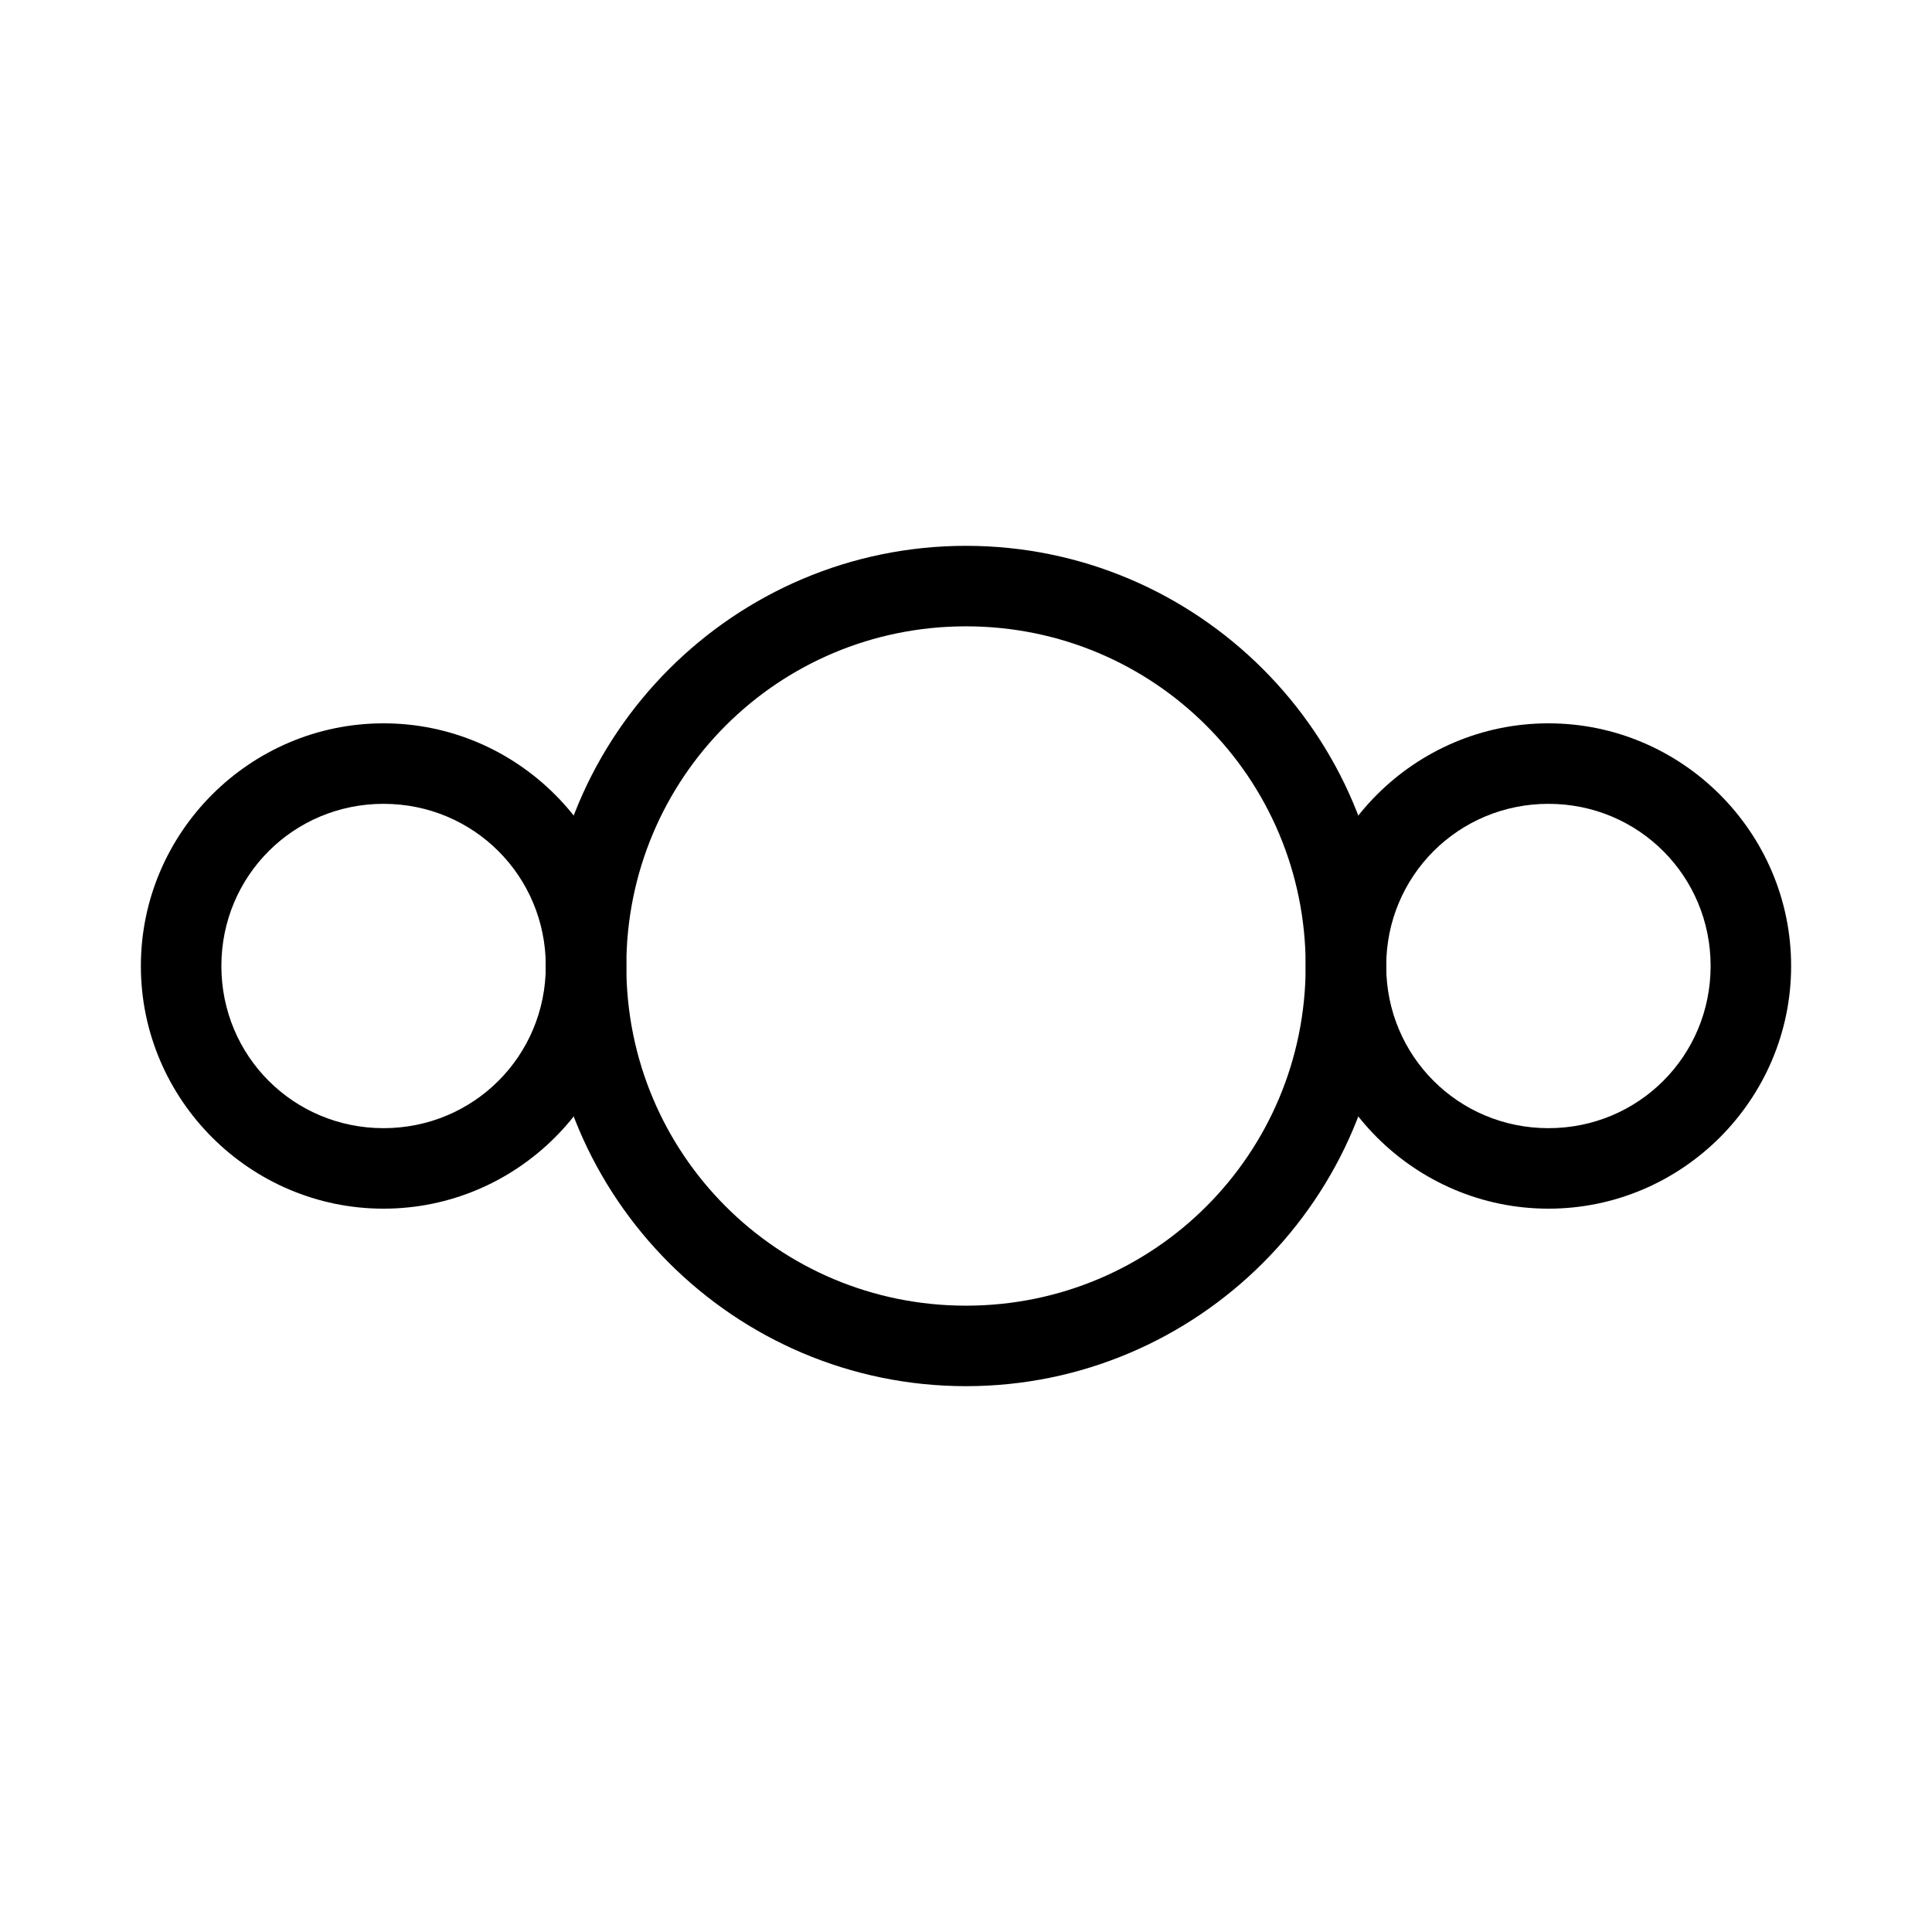 <?xml version="1.0" encoding="UTF-8" standalone="no"?>
<svg
   viewBox="0 0 48 48"
   version="1.1"
   id="svg3"
   sodipodi:docname="nextcloud.svg"
   xmlns:inkscape="http://www.inkscape.org/namespaces/inkscape"
   xmlns:sodipodi="http://sodipodi.sourceforge.net/DTD/sodipodi-0.dtd"
   xmlns="http://www.w3.org/2000/svg"
   xmlns:svg="http://www.w3.org/2000/svg">
  <sodipodi:namedview
     id="namedview3"
     pagecolor="#ffffff"
     bordercolor="#666666"
     borderopacity="1.0"
     inkscape:showpageshadow="2"
     inkscape:pageopacity="0.0"
     inkscape:pagecheckerboard="0"
     inkscape:deskcolor="#d1d1d1" />
  <defs
     id="defs1">
    <style
       id="style1">.a{fill:none;stroke:#000;stroke-width:2px;stroke-linecap:round;stroke-linejoin:round;}</style>
  </defs>
  <path
     style="color:#000000;fill:#000000;stroke-linecap:round;stroke-linejoin:round;-inkscape-stroke:none"
     d="m 24,13.561 c -5.754,0 -10.439,4.685 -10.439,10.439 0,5.754 4.685,10.439 10.439,10.439 5.754,0 10.439,-4.685 10.439,-10.439 0,-5.754 -4.685,-10.439 -10.439,-10.439 z m 0,2 c 4.673,0 8.439,3.766 8.439,8.439 0,4.673 -3.766,8.439 -8.439,8.439 -4.673,0 -8.439,-3.766 -8.439,-8.439 0,-4.673 3.766,-8.439 8.439,-8.439 z"
     id="circle1" />
  <path
     style="color:#000000;fill:#000000;stroke-linecap:round;stroke-linejoin:round;-inkscape-stroke:none"
     d="M 9.529,17.971 C 6.211,17.971 3.5,20.682 3.5,24 c 0,3.318 2.711,6.029 6.029,6.029 3.318,0 6.031,-2.711 6.031,-6.029 0,-3.318 -2.713,-6.029 -6.031,-6.029 z m 0,2 c 2.238,0 4.031,1.792 4.031,4.029 0,2.238 -1.794,4.029 -4.031,4.029 C 7.292,28.029 5.5,26.238 5.5,24 c 0,-2.238 1.792,-4.029 4.029,-4.029 z"
     id="circle2" />
  <path
     style="color:#000000;fill:#000000;stroke-linecap:round;stroke-linejoin:round;-inkscape-stroke:none"
     d="m 38.471,17.971 c -3.318,0 -6.031,2.711 -6.031,6.029 0,3.318 2.713,6.029 6.031,6.029 C 41.789,30.029 44.5,27.318 44.5,24 c 0,-3.318 -2.711,-6.029 -6.029,-6.029 z m 0,2 C 40.708,19.971 42.5,21.762 42.5,24 c 0,2.238 -1.792,4.029 -4.029,4.029 -2.238,0 -4.031,-1.792 -4.031,-4.029 0,-2.238 1.794,-4.029 4.031,-4.029 z"
     id="circle3" />
</svg>
